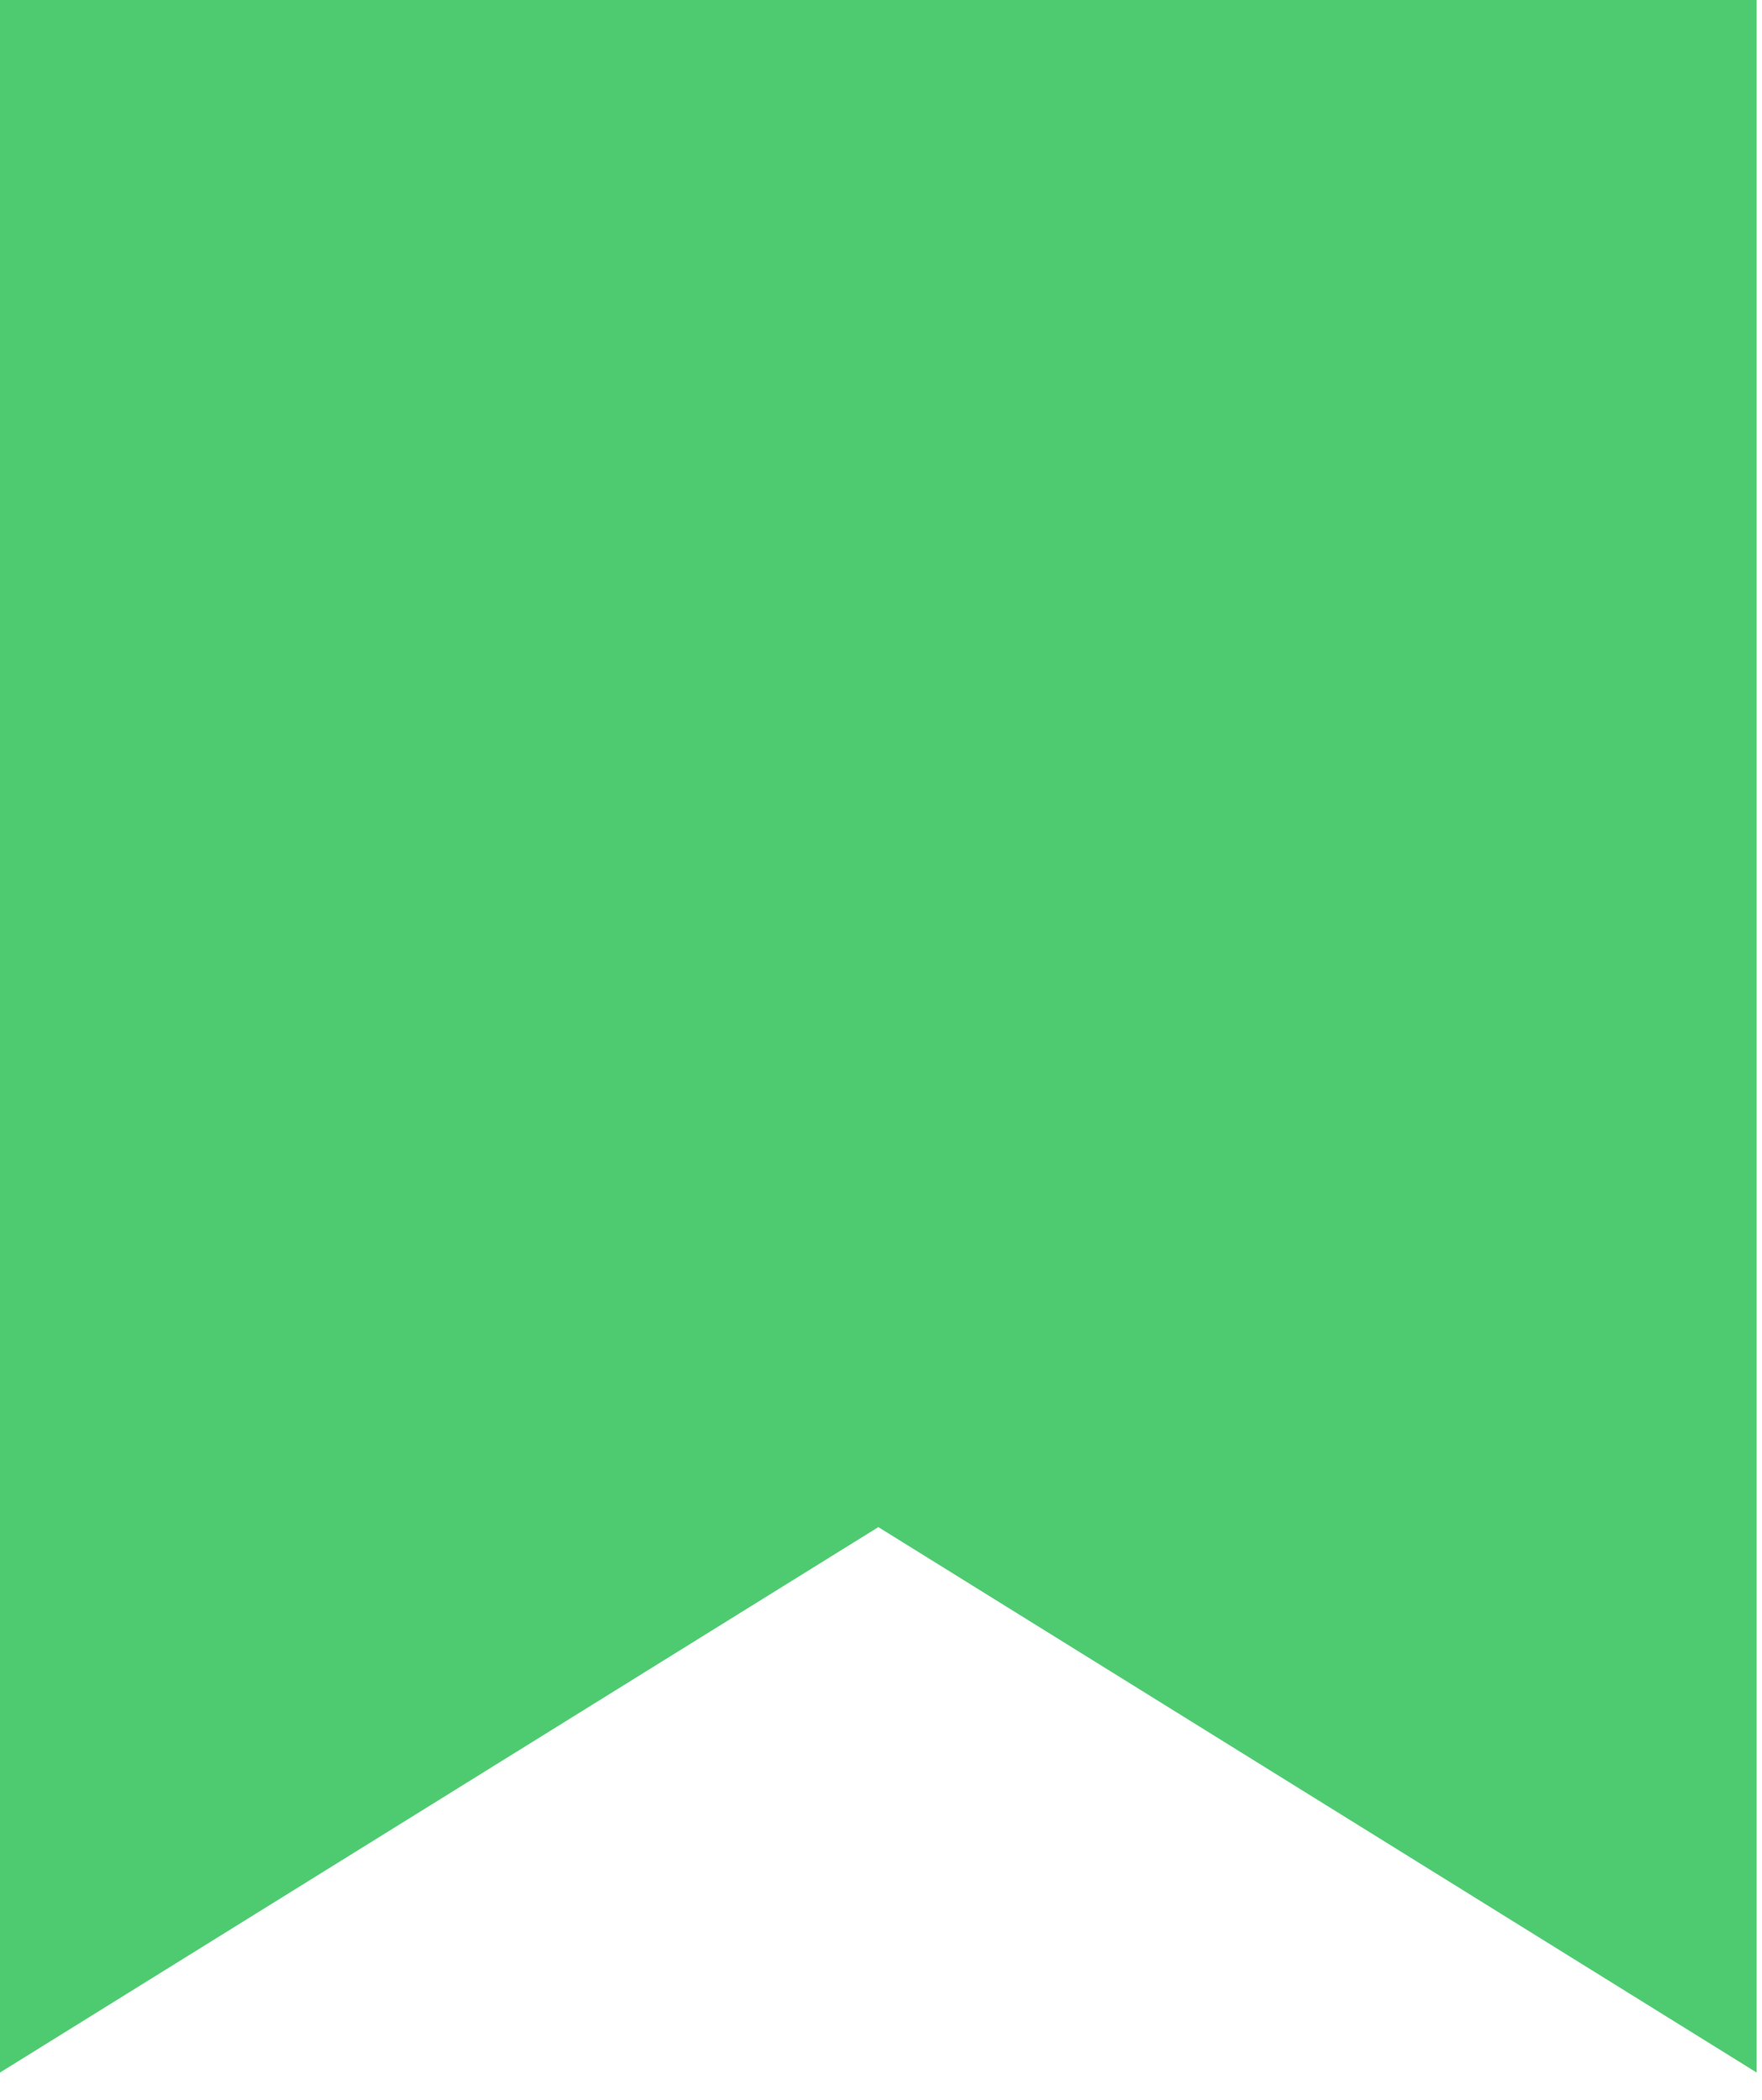 <svg width="47" height="56" viewBox="0 0 47 56" fill="none" xmlns="http://www.w3.org/2000/svg">
<path d="M46.857 0L46.857 55.273L23.429 40.727L3.43323e-05 55.273L3.43323e-05 0L46.857 0Z" fill="#4ECB71"/>
</svg>
